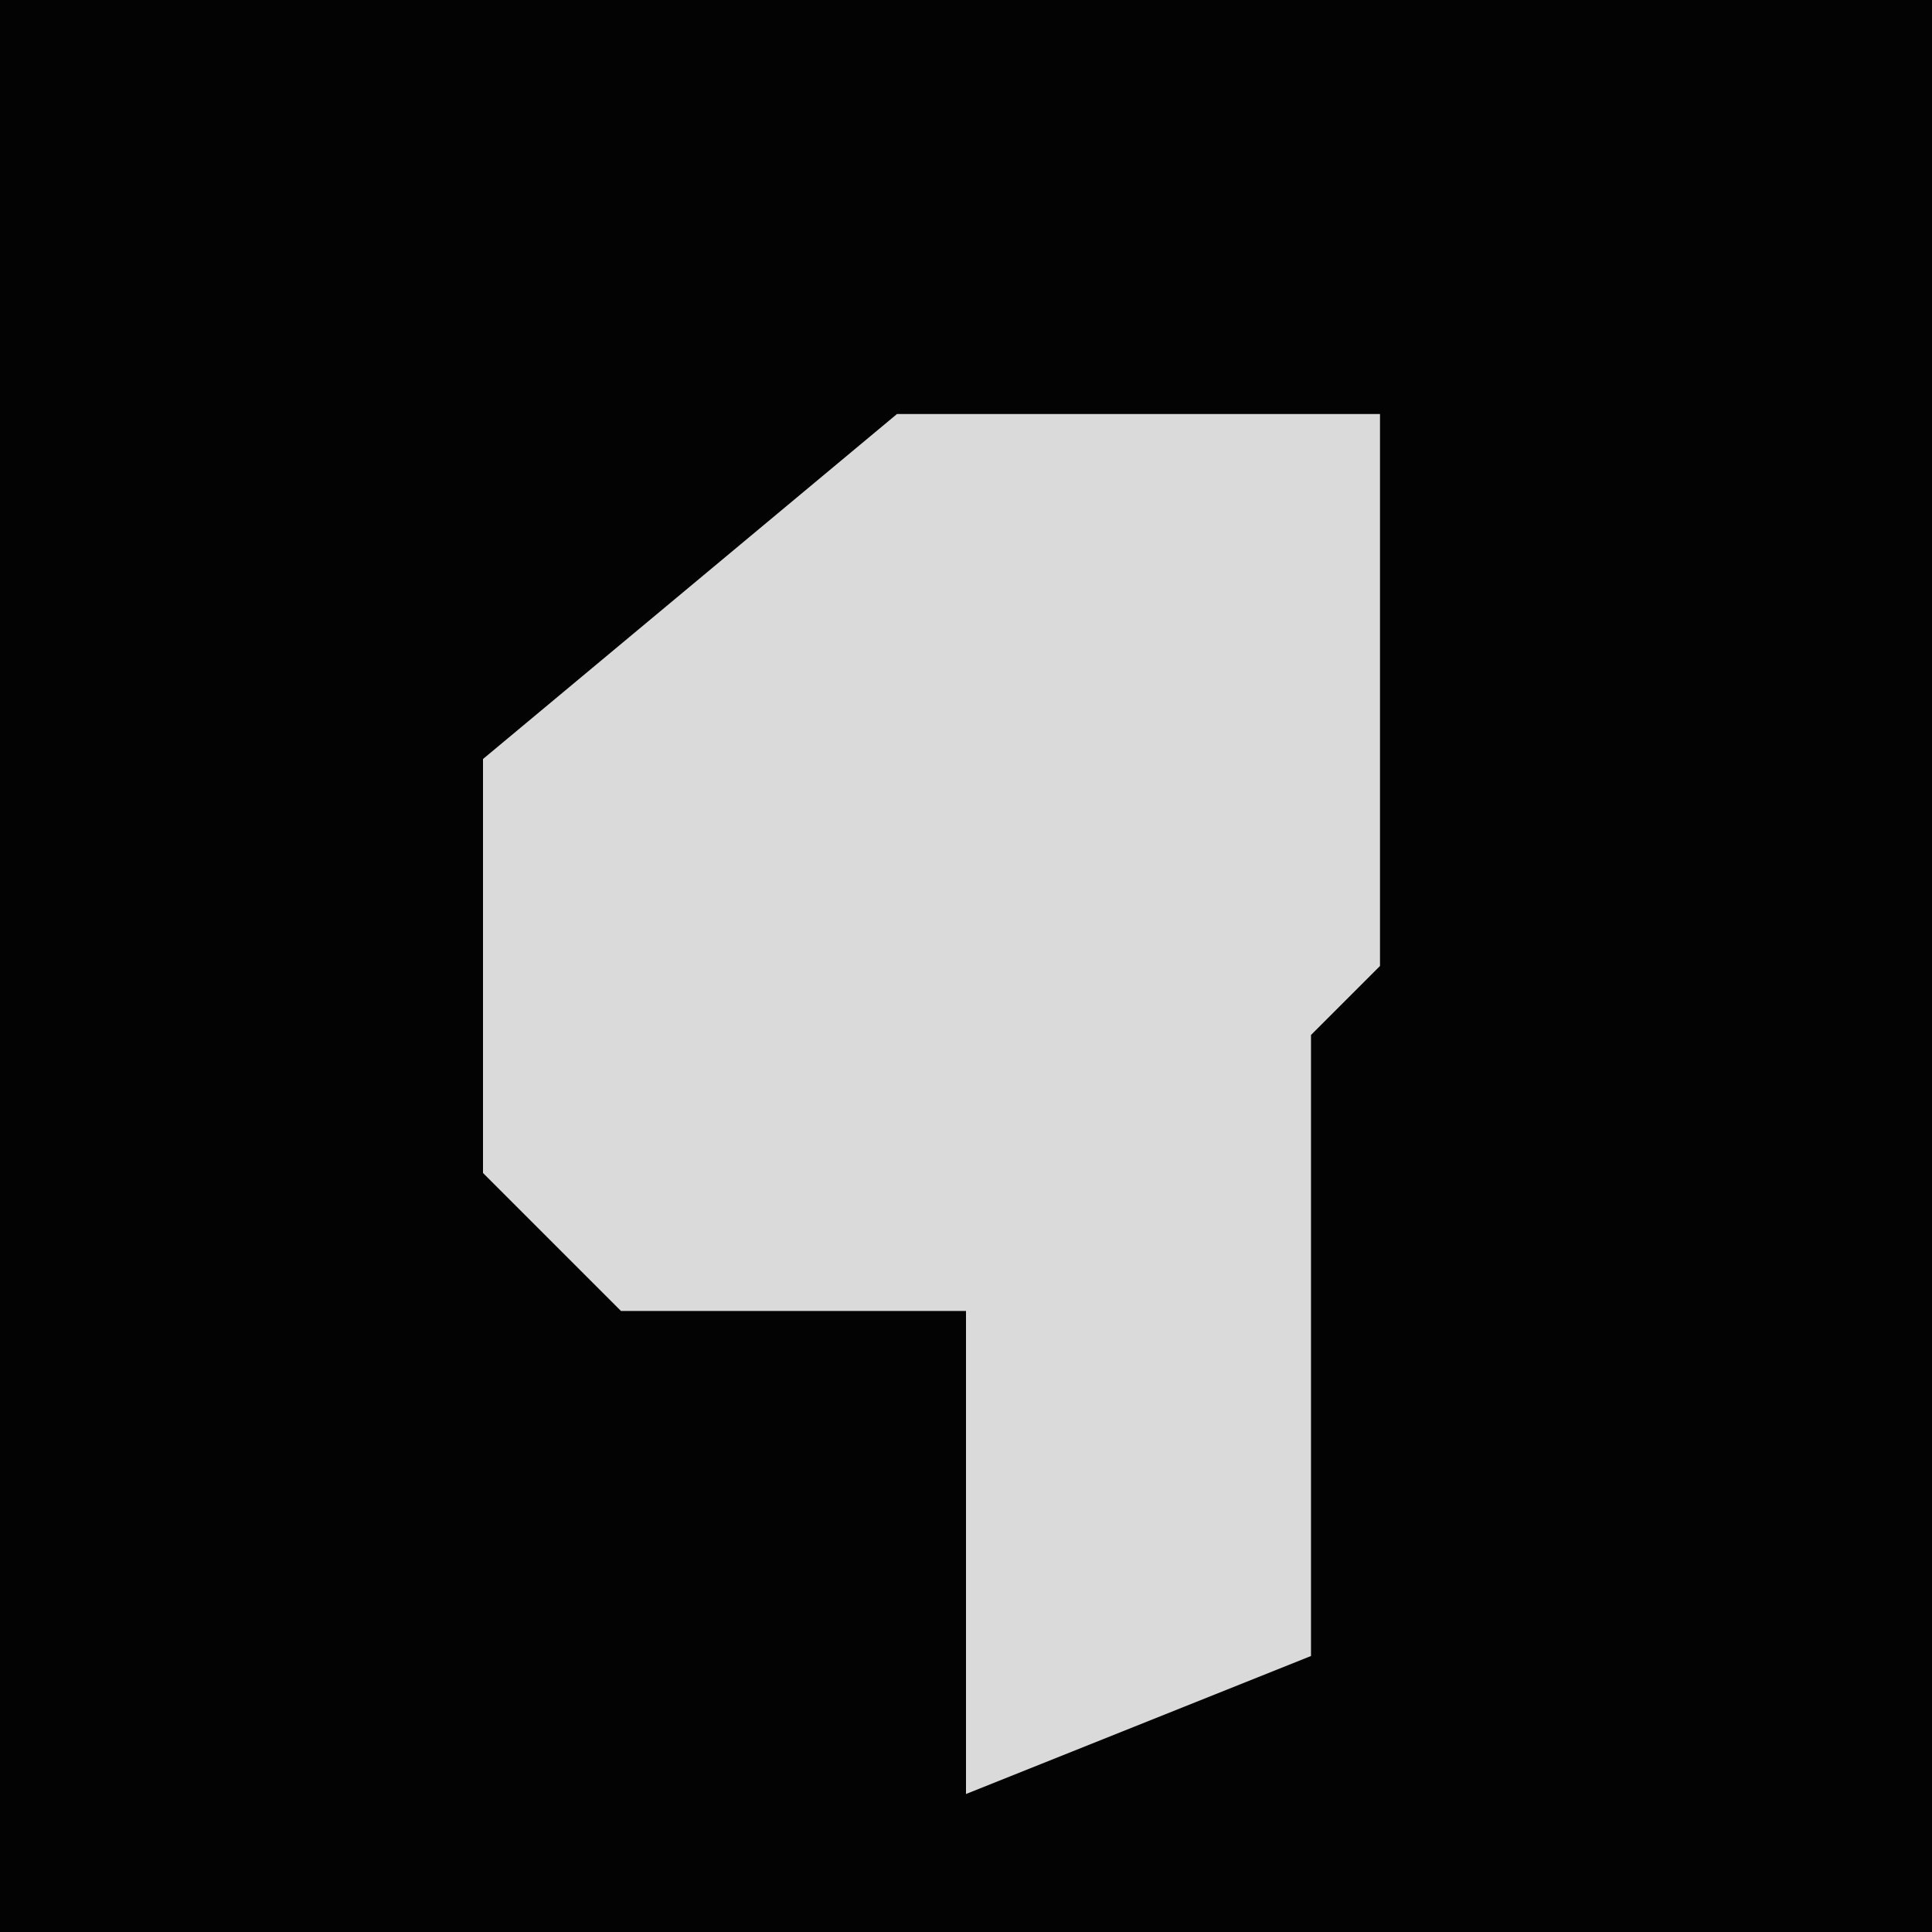 <?xml version="1.0" encoding="UTF-8"?>
<svg version="1.1" xmlns="http://www.w3.org/2000/svg" width="28" height="28">
<path d="M0,0 L28,0 L28,28 L0,28 Z " fill="#030303" transform="translate(0,0)"/>
<path d="M0,0 L7,0 L7,8 L6,9 L6,18 L1,20 L1,13 L-4,13 L-6,11 L-6,5 Z " fill="#DADADA" transform="translate(13,6)"/>
</svg>
